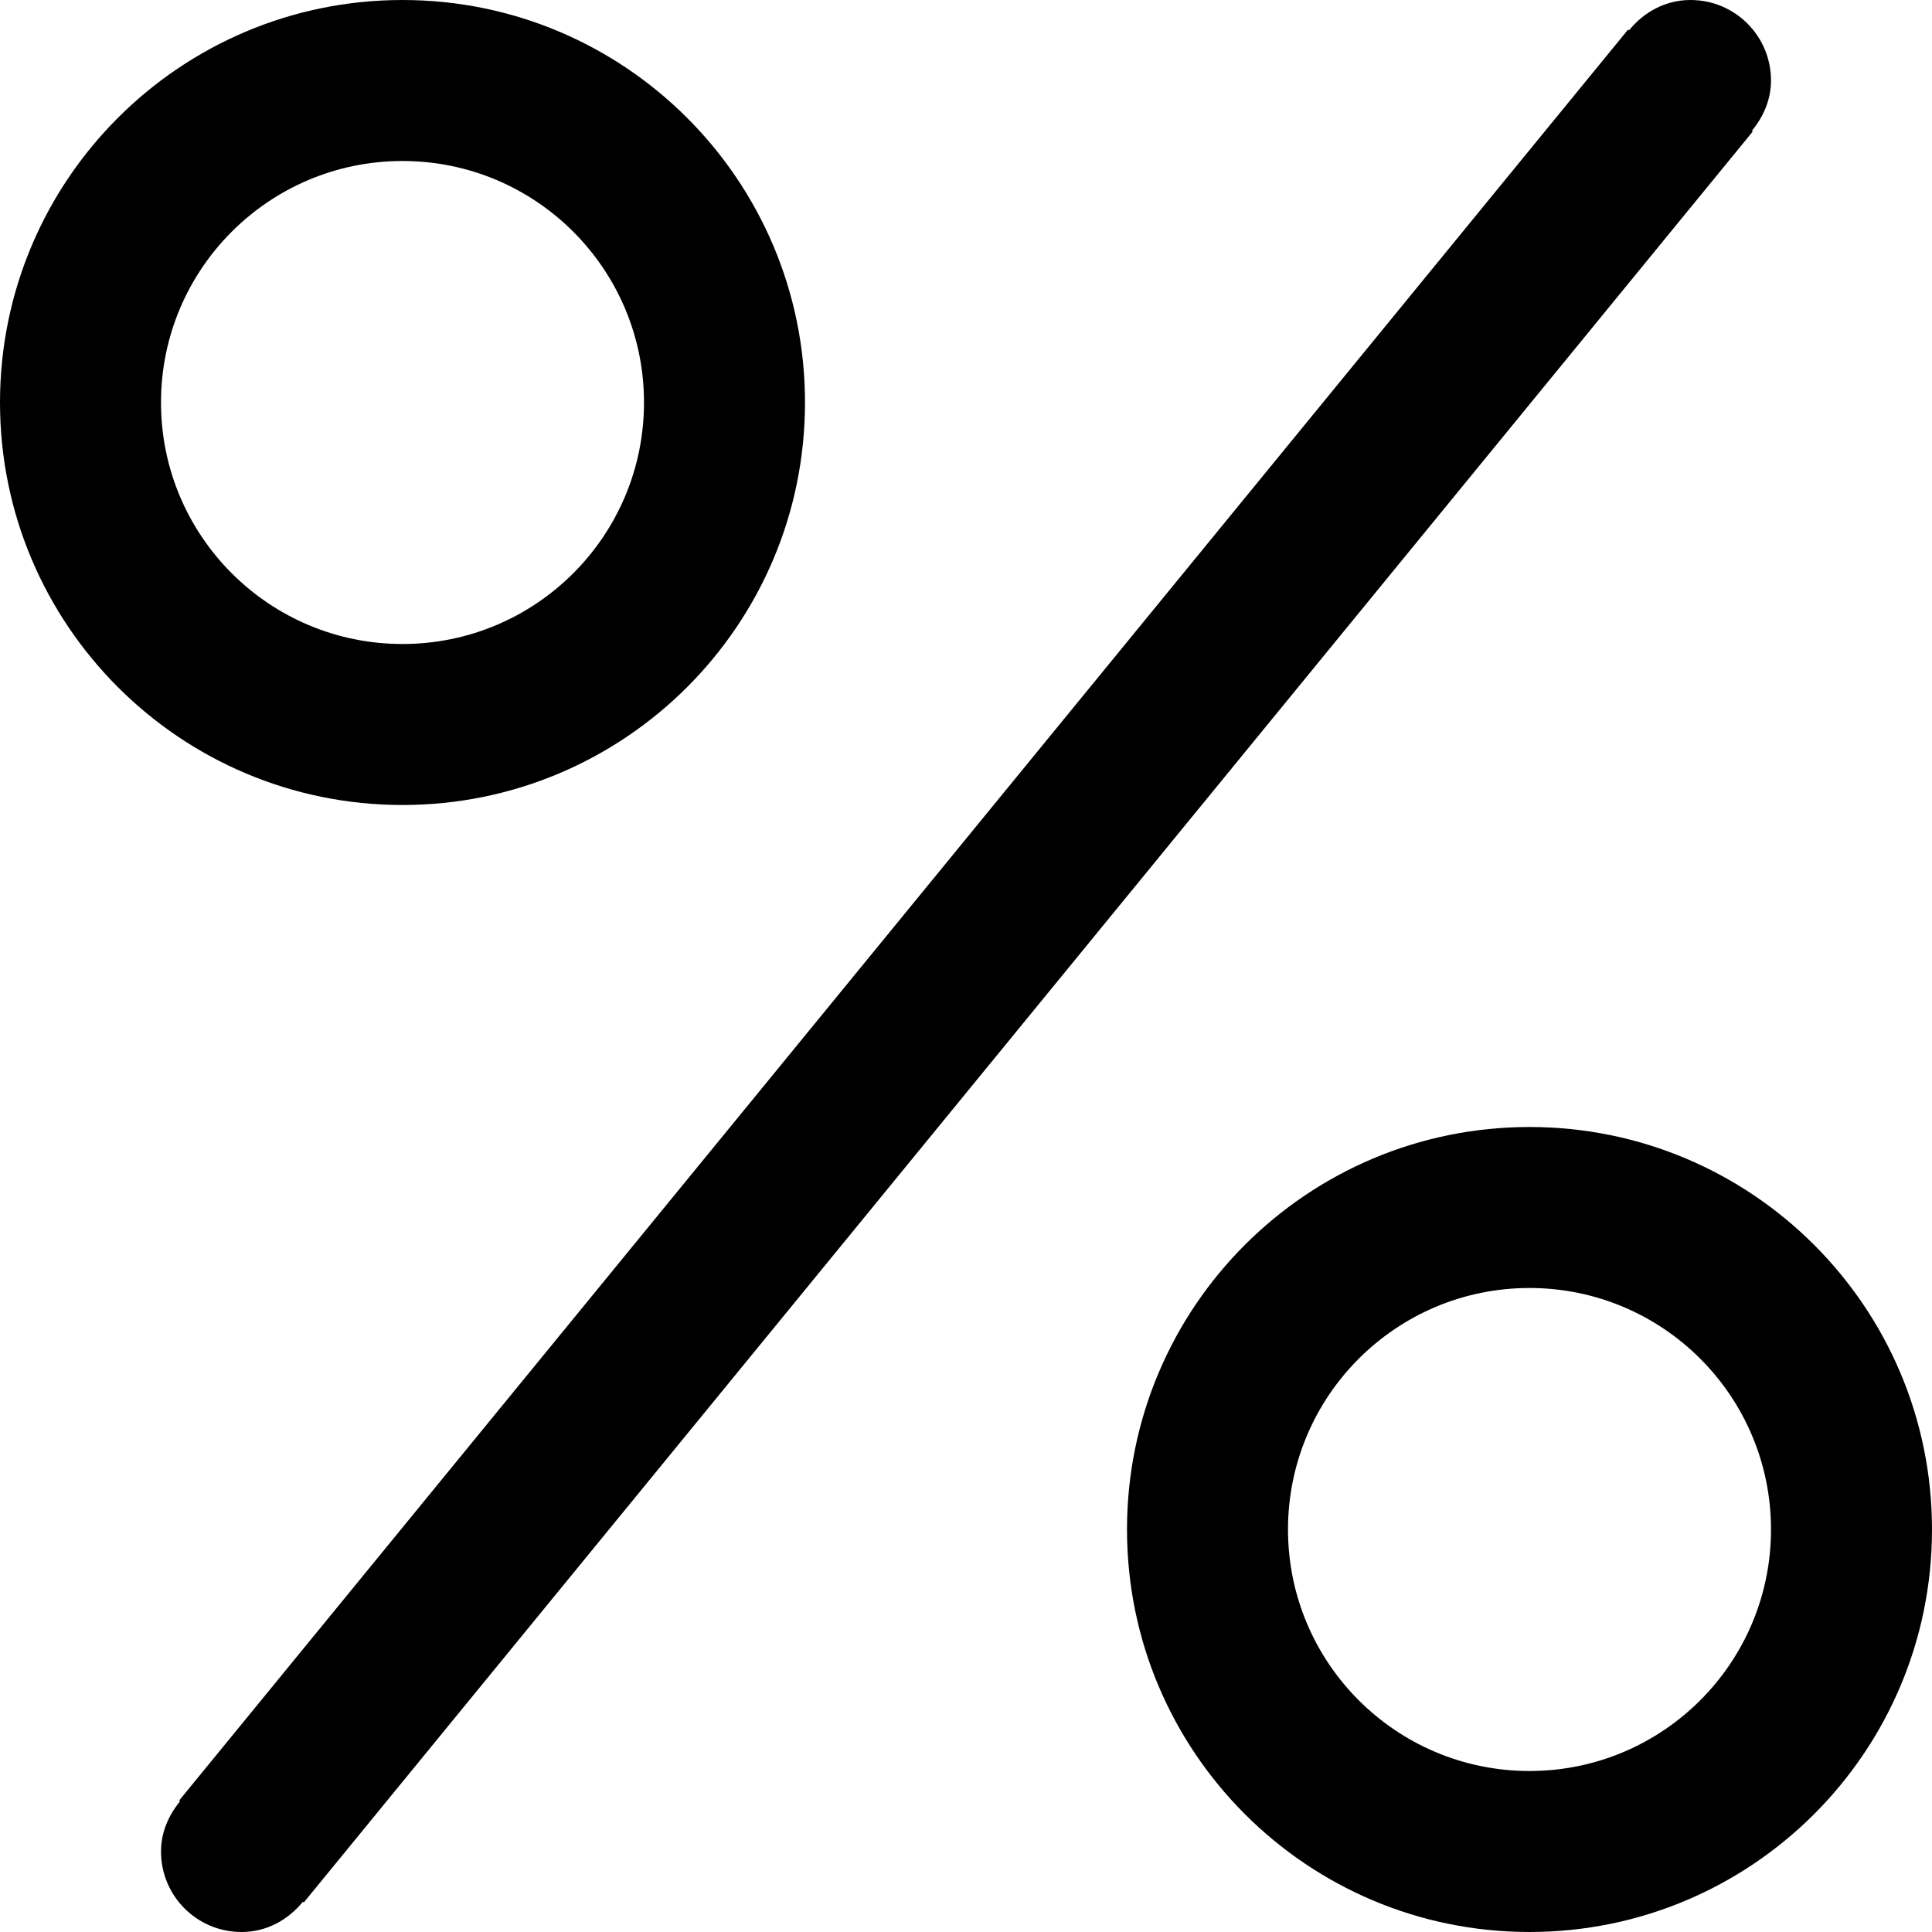 <svg viewBox="0 0 24 24" fill="currentColor"><path d="M19 14c-2.762 0-5 2.238-5 5s2.238 5 5 5 5-2.238 5-5-2.238-5-5-5zm0 8c-1.657 0-3-1.343-3-3s1.343-3 3-3 3 1.343 3 3-1.343 3-3 3zM10 5c0-2.762-2.238-5-5-5S0 2.238 0 5s2.238 5 5 5 5-2.238 5-5zM2 5c0-1.657 1.343-3 3-3s3 1.343 3 3-1.343 3-3 3-3-1.343-3-3zm19.763-3.376C21.904 1.452 22 1.24 22 1c0-.553-.447-1-1-1-.313 0-.58.151-.763.376l-.012-.009-18 22 .012.009C2.096 22.548 2 22.76 2 23c0 .553.447 1 1 1 .313 0 .579-.151.763-.376l.011.009 18-22-.011-.009z"/></svg>